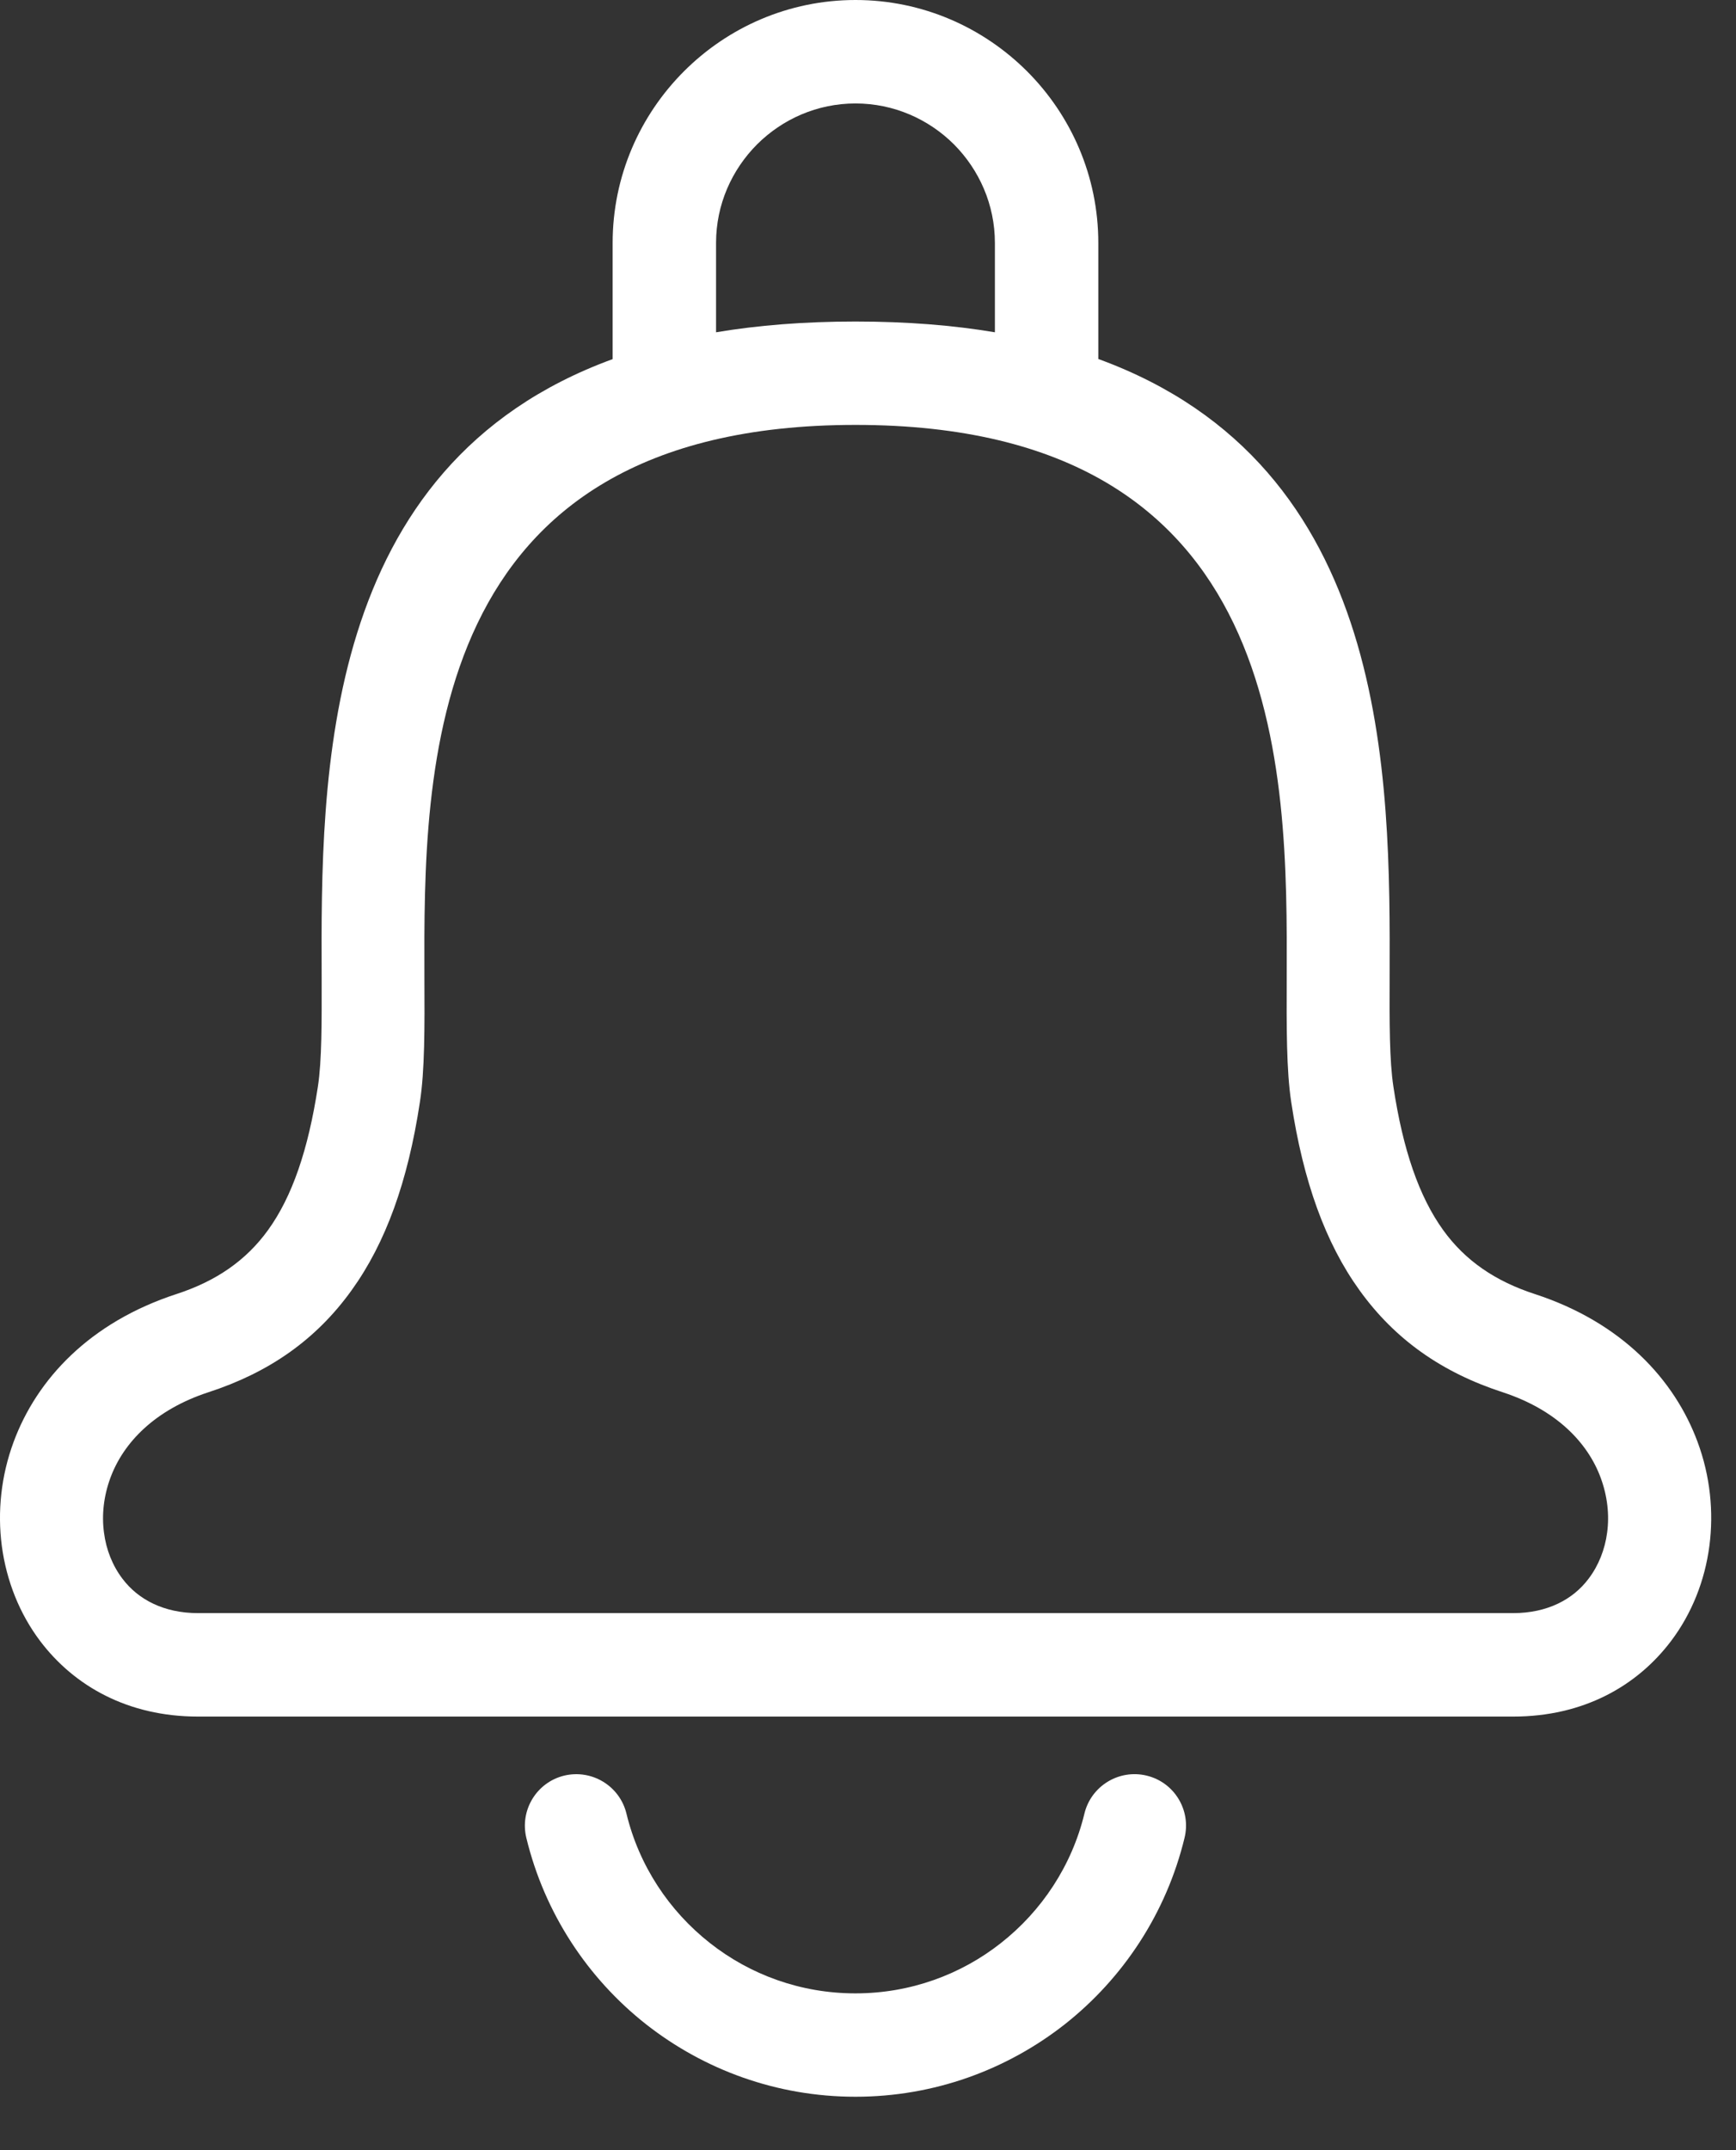 <svg width="21" height="26" viewBox="0 0 21 26" xmlns="http://www.w3.org/2000/svg">
  <rect x="0" y="0" width="21" height="26" fill="#333333" stroke="none"/>
  <path d="M18.304 19.506C18.719 19.506 19.029 19.34 19.216 19.091C19.337 18.932 19.414 18.738 19.441 18.533C19.47 18.319 19.445 18.091 19.363 17.869C19.205 17.441 18.823 17.047 18.18 16.836C17.448 16.598 16.877 16.202 16.445 15.601C16.033 15.029 15.765 14.287 15.62 13.329C15.561 12.944 15.563 12.423 15.565 11.815C15.573 9.321 15.586 5.138 10.349 5.138C5.112 5.138 5.126 9.32 5.134 11.815C5.137 12.423 5.139 12.944 5.079 13.329C4.934 14.287 4.666 15.029 4.254 15.601C3.822 16.203 3.251 16.598 2.519 16.836C1.875 17.047 1.494 17.442 1.336 17.869C1.254 18.091 1.229 18.319 1.258 18.533C1.284 18.738 1.361 18.932 1.482 19.091C1.67 19.34 1.98 19.506 2.395 19.506H18.305H18.304ZM13.118 21.93C13.199 21.596 13.536 21.39 13.871 21.471C14.206 21.552 14.411 21.889 14.329 22.224C14.109 23.132 13.588 23.921 12.878 24.48C12.18 25.027 11.302 25.354 10.348 25.354C9.395 25.354 8.516 25.027 7.818 24.48C7.108 23.922 6.587 23.133 6.367 22.224C6.286 21.889 6.491 21.552 6.825 21.471C7.16 21.391 7.497 21.596 7.578 21.93C7.73 22.559 8.094 23.108 8.59 23.497C9.073 23.877 9.684 24.104 10.348 24.104C11.012 24.104 11.623 23.877 12.106 23.497C12.602 23.108 12.966 22.559 13.118 21.93ZM7.411 4.341V2.937C7.411 2.129 7.742 1.394 8.274 0.862C8.806 0.33 9.54 0 10.349 0C11.157 0 11.891 0.33 12.424 0.862C12.956 1.394 13.286 2.129 13.286 2.937V4.341C16.829 5.632 16.817 9.393 16.81 11.814C16.808 12.358 16.807 12.824 16.856 13.142C16.971 13.905 17.167 14.47 17.456 14.872C17.724 15.245 18.09 15.493 18.567 15.648C19.617 15.991 20.256 16.68 20.536 17.438C20.688 17.849 20.732 18.282 20.678 18.694C20.623 19.114 20.465 19.512 20.214 19.844C19.801 20.39 19.151 20.757 18.305 20.757H2.395C1.55 20.757 0.899 20.39 0.486 19.844C0.236 19.513 0.078 19.115 0.022 18.694C-0.032 18.282 0.012 17.849 0.164 17.438C0.444 16.679 1.083 15.991 2.134 15.648C2.611 15.493 2.976 15.244 3.244 14.872C3.534 14.47 3.728 13.905 3.845 13.142C3.894 12.824 3.892 12.358 3.891 11.814C3.882 9.393 3.871 5.632 7.415 4.341H7.411ZM12.035 4.018V2.937C12.035 2.474 11.845 2.053 11.54 1.746C11.234 1.441 10.812 1.251 10.349 1.251C9.885 1.251 9.464 1.441 9.158 1.746C8.852 2.053 8.662 2.474 8.662 2.937V4.018C9.168 3.933 9.729 3.888 10.348 3.888C10.969 3.888 11.529 3.933 12.035 4.018H12.035Z" fill="white"/>
</svg>
